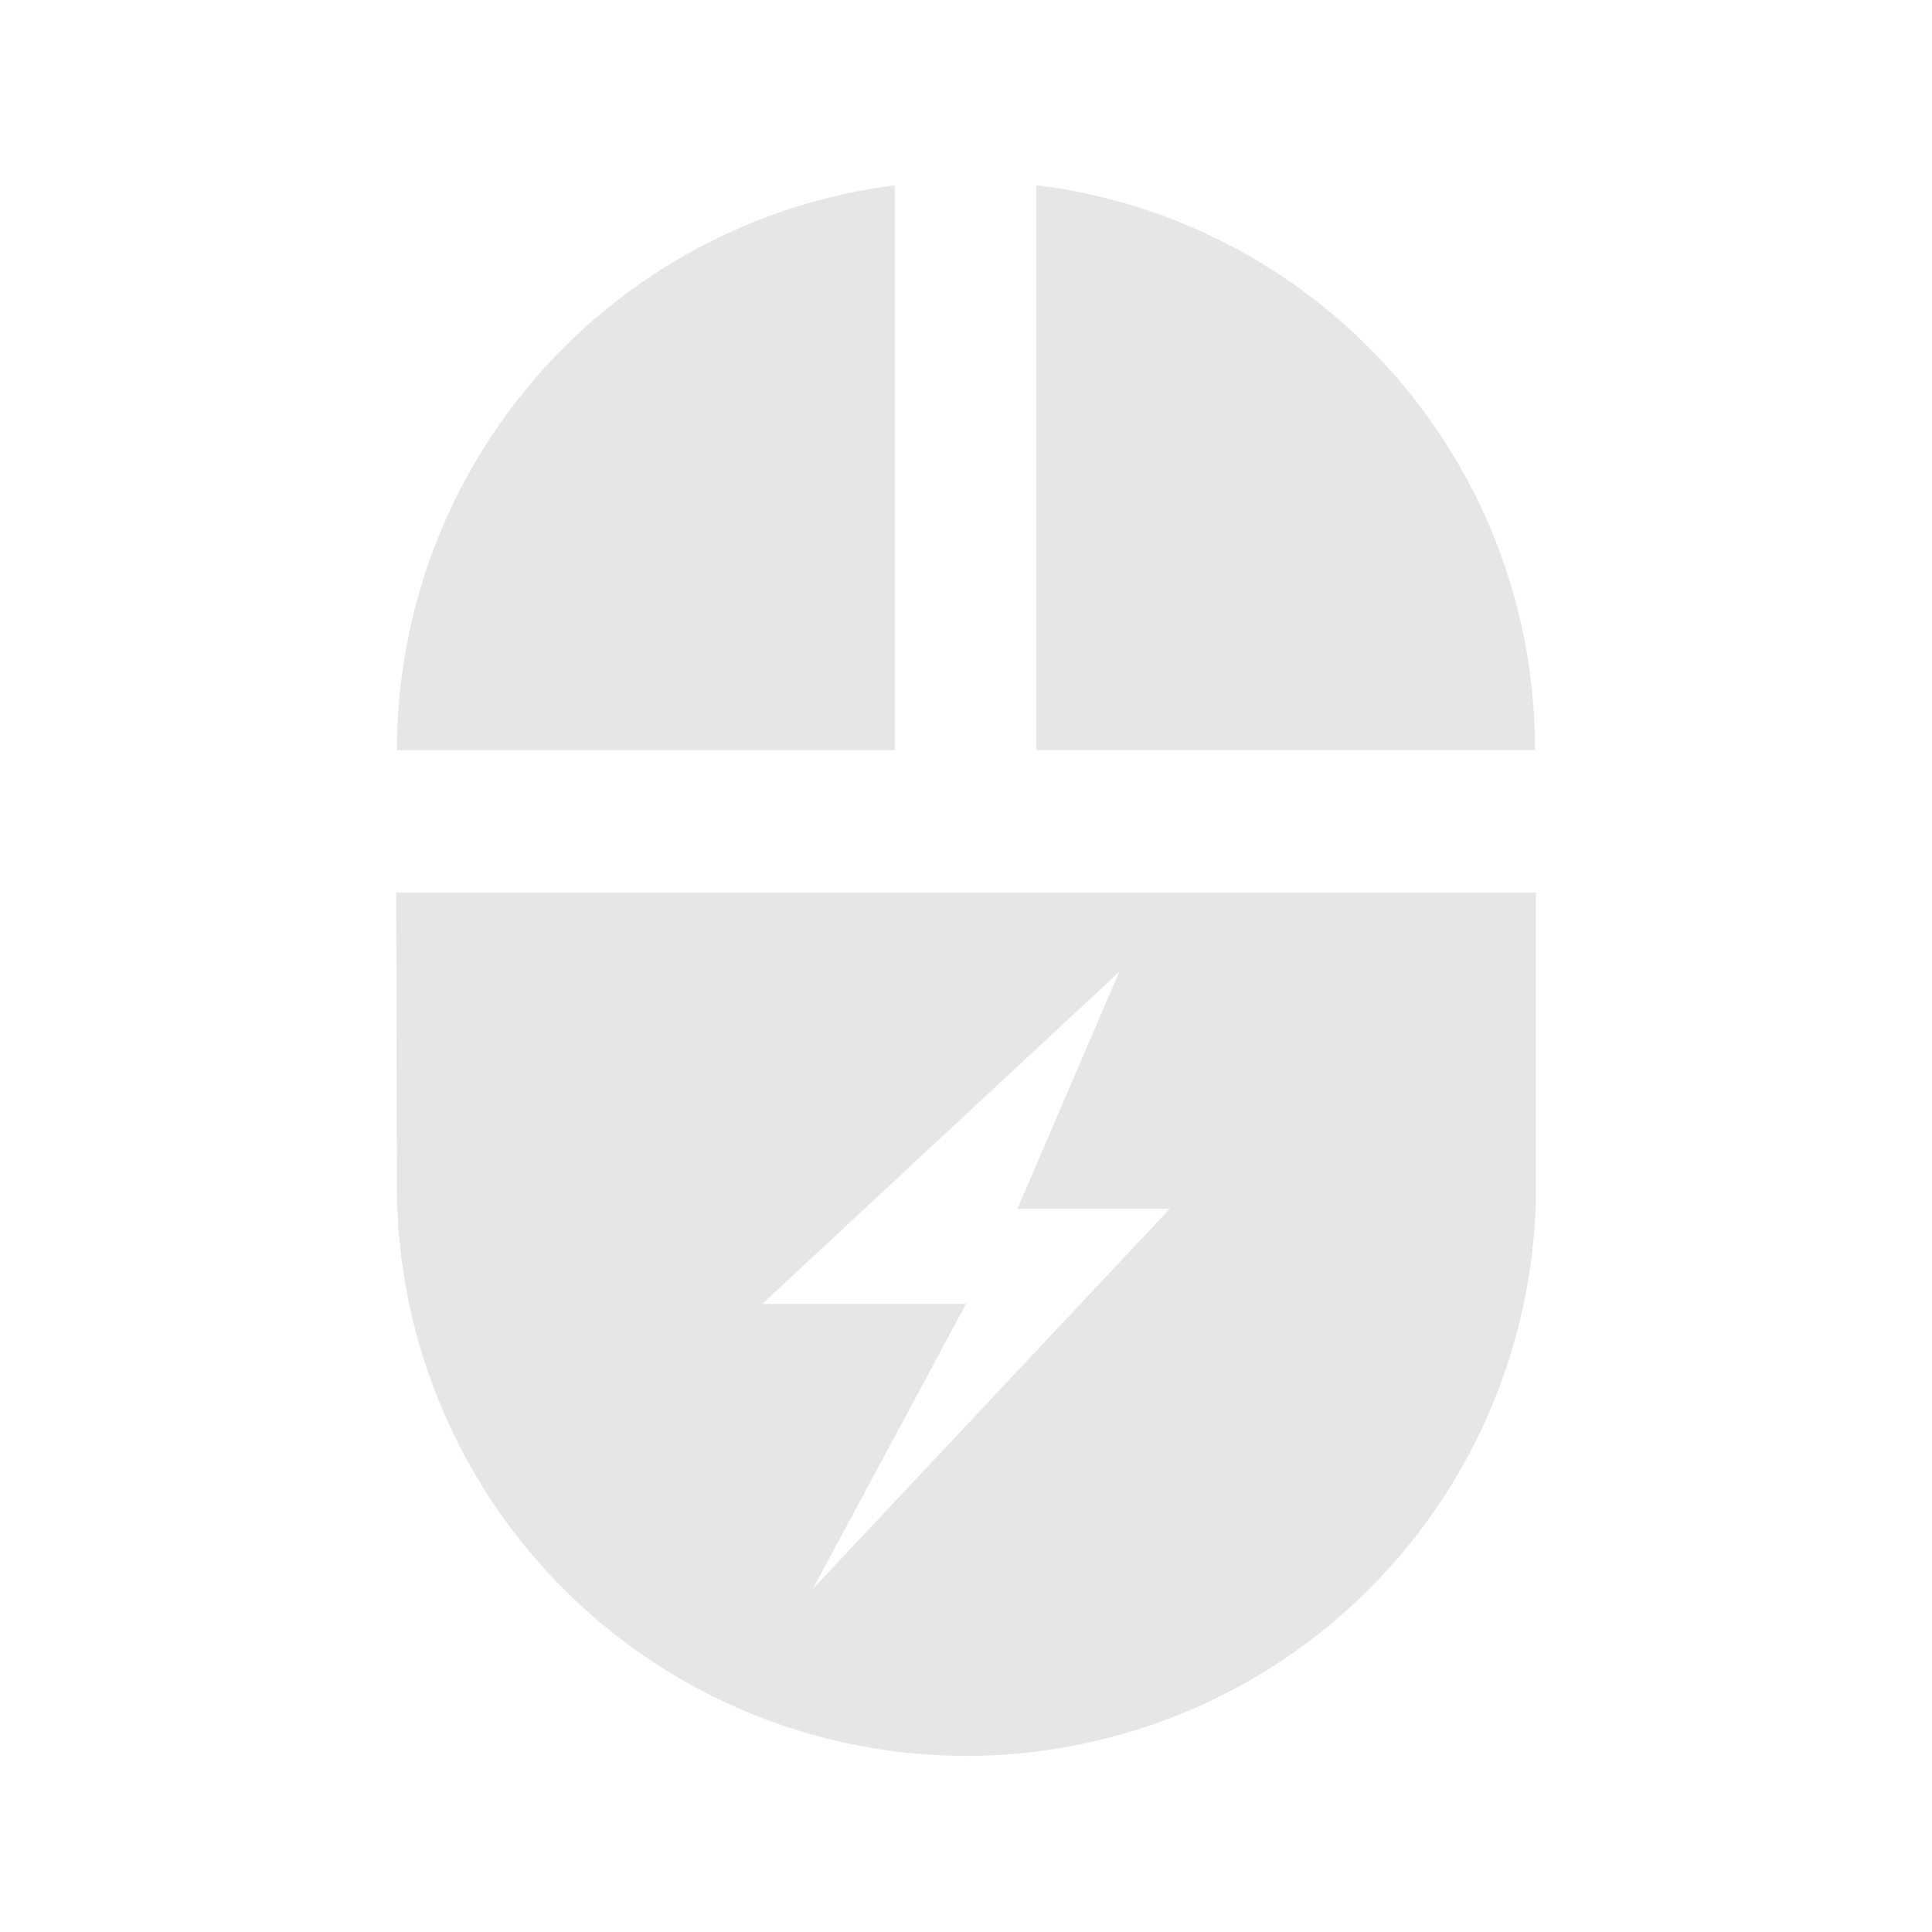 <?xml version="1.0" encoding="UTF-8" standalone="no"?>
<svg
   xmlns:dc="http://purl.org/dc/elements/1.1/"
   xmlns:cc="http://creativecommons.org/ns#"
   xmlns:rdf="http://www.w3.org/1999/02/22-rdf-syntax-ns#"
   xmlns:svg="http://www.w3.org/2000/svg"
   xmlns="http://www.w3.org/2000/svg"
   xmlns:sodipodi="http://sodipodi.sourceforge.net/DTD/sodipodi-0.dtd"
   xmlns:inkscape="http://www.inkscape.org/namespaces/inkscape"
   id="svg"
   width="32"
   height="32"
   version="1.1"
   sodipodi:docname="input.svg"
   inkscape:version="0.92.4 (5da689c313, 2019-01-14)">
  <defs
     id="defs466" />
  <sodipodi:namedview
     pagecolor="#ffffff"
     bordercolor="#666666"
     borderopacity="1"
     objecttolerance="10"
     gridtolerance="10"
     guidetolerance="10"
     inkscape:pageopacity="0"
     inkscape:pageshadow="2"
     inkscape:window-width="1366"
     inkscape:window-height="717"
     id="namedview464"
     showgrid="false"
     showguides="true"
     inkscape:guide-bbox="true"
     inkscape:zoom="1.015625"
     inkscape:cx="16"
     inkscape:cy="16"
     inkscape:window-x="0"
     inkscape:window-y="25"
     inkscape:window-maximized="1"
     inkscape:current-layer="svg">
    <sodipodi:guide
       position="10.998,53.958"
       orientation="1,0"
       id="guide1403"
       inkscape:locked="false" />
    <sodipodi:guide
       position="22.018,42.97"
       orientation="0,1"
       id="guide1405"
       inkscape:locked="false" />
    <sodipodi:guide
       position="0,54"
       orientation="1,0"
       id="guide2224"
       inkscape:locked="false" />
    <sodipodi:guide
       position="22,54"
       orientation="0,1"
       id="guide2226"
       inkscape:locked="false" />
    <sodipodi:guide
       position="22,32"
       orientation="1,0"
       id="guide2228"
       inkscape:locked="false" />
    <sodipodi:guide
       position="22,32"
       orientation="0,1"
       id="guide2230"
       inkscape:locked="false" />
  </sodipodi:namedview>
  <g
     id="input-keyboard"
     transform="translate(-64)">
    <rect
       style="opacity:0.001"
       width="32"
       height="32"
       x="0"
       y="0"
       id="rect72" />
    <path
       id="path839"
       d="M 4.355,5.81 A 2.9,2.9 0 0 0 1.454,8.722 l -0.009,14.557 c 0,1.609 1.3,2.911 2.909,2.911 h 23.289 a 2.911,2.911 0 0 0 2.911,-2.911 V 8.722 A 2.911,2.911 0 0 0 27.643,5.81 Z m 1.455,4.368 h 2.909 v 2.911 H 5.81 Z m 4.366,0 h 2.915 v 2.911 h -2.915 z m 4.368,0 h 2.911 v 2.911 h -2.911 z m 4.364,0 h 2.915 v 2.911 h -2.915 z m 4.368,0 h 2.915 v 2.911 H 23.276 Z M 5.81,14.543 h 2.909 v 2.915 H 5.81 Z m 4.366,0 h 2.915 v 2.915 h -2.915 z m 4.368,0 h 2.911 v 2.915 h -2.911 z m 4.364,0 h 2.915 v 2.915 h -2.915 z m 4.368,0 h 2.915 v 2.915 H 23.276 Z m -13.1,5.824 h 0.004 11.647 v 2.911 h -11.651 z"
       style="fill:#e6e6e6;fill-opacity:1;stroke-width:3.537"
       inkscape:connector-curvature="0" />
  </g>
  <g
     id="input-caps-on"
     transform="translate(-96)">
    <rect
       style="opacity:0.001"
       width="32"
       height="32"
       x="0"
       y="0"
       id="rect213" />
    <path
       inkscape:connector-curvature="0"
       id="path1470-5-6-2"
       d="M 4.35,5.807 A 2.901,2.901 0 0 0 1.449,8.719 l -0.01,14.562 c 0,1.61 1.3,2.912 2.91,2.912 H 27.646 A 2.912,2.912 0 0 0 30.561,23.281 V 8.719 A 2.912,2.912 0 0 0 27.646,5.807 Z m 1.457,4.369 h 2.908 v 2.914 H 5.807 Z m 4.365,0 h 2.918 v 2.914 h -2.918 z m 4.371,0 h 2.91 v 2.914 h -2.91 z m 4.365,0 h 2.916 v 2.914 h -2.916 z m 4.371,0 h 2.914 v 2.914 H 23.279 Z M 5.807,14.543 h 2.908 v 2.914 H 5.807 Z m 4.365,0 h 2.918 v 2.914 h -2.918 z m 4.371,0 h 2.91 v 2.914 h -2.91 z m 10.59,0.414 c 0.543,0 1.063,0.062 1.562,0.184 0.499,0.122 0.979,0.3 1.439,0.539 v 2.012 c -0.464,-0.317 -0.924,-0.548 -1.375,-0.695 -0.451,-0.148 -0.927,-0.223 -1.426,-0.223 -0.894,0 -1.597,0.286 -2.109,0.859 -0.512,0.573 -0.768,1.364 -0.768,2.371 0,1.003 0.255,1.79 0.768,2.363 0.512,0.573 1.215,0.859 2.109,0.859 0.499,0 0.974,-0.075 1.426,-0.223 0.451,-0.148 0.911,-0.378 1.375,-0.695 v 2.012 c -0.46,0.239 -0.94,0.418 -1.439,0.539 -0.499,0.122 -1.02,0.184 -1.562,0.184 -1.619,0 -2.901,-0.453 -3.848,-1.355 -0.946,-0.907 -1.42,-2.134 -1.42,-3.684 0,-1.554 0.474,-2.783 1.42,-3.686 0.946,-0.907 2.229,-1.361 3.848,-1.361 z m -14.961,5.41 h 0.004 7.277 v 2.914 h -7.281 z"
       style="fill:#e6e6e6;fill-opacity:1;stroke-width:3.538" />
  </g>
  <g
     id="input-num-on"
     transform="translate(-128)">
    <rect
       style="opacity:0.001"
       width="32"
       height="32"
       x="0"
       y="0"
       id="rect345" />
    <path
       inkscape:connector-curvature="0"
       id="path1470-5-5"
       d="M 4.35,5.807 A 2.901,2.901 0 0 0 1.449,8.719 l -0.01,14.562 c 0,1.61 1.3,2.912 2.91,2.912 H 27.646 A 2.912,2.912 0 0 0 30.561,23.281 V 8.719 A 2.912,2.912 0 0 0 27.646,5.807 Z m 1.457,4.369 h 2.908 v 2.914 H 5.807 Z m 4.365,0 h 2.918 v 2.914 h -2.918 z m 4.371,0 h 2.91 v 2.914 h -2.91 z m 4.365,0 h 2.916 v 2.914 h -2.916 z m 4.371,0 h 2.914 v 2.914 H 23.279 Z M 5.807,14.543 h 2.908 v 2.914 H 5.807 Z m 4.365,0 h 2.918 v 2.914 h -2.918 z m 4.371,0 h 2.91 v 2.914 h -2.91 z m 8.289,0.598 h 2.383 v 7.988 h 2.213 v 1.73 h -6.797 v -1.73 h 2.213 v -6.283 l -2.271,0.469 v -1.705 z m -12.66,5.227 h 0.004 7.277 v 2.914 h -7.281 z"
       style="fill:#e6e6e6;fill-opacity:1;stroke-width:3.538" />
  </g>
  <g
     id="input-keyboard-brightness"
     transform="translate(-160)">
    <rect
       style="opacity:0.001"
       width="32"
       height="32"
       x="0"
       y="0"
       id="rect17" />
    <path
       inkscape:connector-curvature="0"
       id="path1470-5-52"
       d="M 4.35,5.807 A 2.901,2.901 0 0 0 1.449,8.719 l -0.01,14.562 c 0,1.61 1.3,2.912 2.91,2.912 H 27.646 A 2.912,2.912 0 0 0 30.561,23.281 V 8.719 A 2.912,2.912 0 0 0 27.646,5.807 Z m 1.457,4.369 h 2.908 v 2.914 H 5.807 Z m 4.365,0 h 2.918 v 2.914 h -2.918 z m 4.371,0 h 2.91 v 2.914 h -2.91 z m 4.365,0 h 2.916 v 2.914 h -2.916 z m 4.371,0 h 2.914 v 2.914 H 23.279 Z M 5.807,14.543 h 2.908 v 2.914 H 5.807 Z m 4.365,0 h 2.918 v 2.914 h -2.918 z m 4.371,0 h 2.91 v 2.914 h -2.91 z m 9.455,0.178 c 0.558,0.549 1.099,1.113 1.668,1.652 h 1.961 v 1.961 c 0.54,0.566 1.105,1.109 1.654,1.666 -0.55,0.557 -1.114,1.1 -1.654,1.666 v 1.961 H 25.666 C 25.1,24.167 24.557,24.732 24,25.281 23.443,24.732 22.9,24.167 22.334,23.627 H 20.373 V 21.666 C 19.833,21.1 19.268,20.557 18.719,20 c 0.55,-0.557 1.114,-1.1 1.654,-1.666 v -1.961 h 1.961 c 0.566,-0.54 1.108,-1.103 1.664,-1.652 z M 24,16.736 c -1.803,0 -3.264,1.461 -3.264,3.264 0,1.803 1.461,3.264 3.264,3.264 1.803,0 3.264,-1.461 3.264,-3.264 0,-1.803 -1.461,-3.264 -3.264,-3.264 z m 0,1.088 v 4.352 c -1.202,0 -2.176,-0.974 -2.176,-2.176 0,-1.202 0.974,-2.176 2.176,-2.176 z m -13.828,2.543 h 0.004 7.277 v 2.914 h -7.281 z"
       style="fill:#e6e6e6;fill-opacity:1;stroke-width:3.538" />
  </g>
  <g
     id="input-keyboard-virtual-on"
     transform="translate(-192)">
    <rect
       style="opacity:0.001"
       width="32"
       height="32"
       x="0"
       y="0"
       id="rect407" />
    <path
       id="path1470-5-4"
       d="M 4.35,5.807 A 2.901,2.901 0 0 0 1.449,8.719 l -0.01,14.562 c 0,1.61 1.3,2.912 2.91,2.912 H 27.646 A 2.912,2.912 0 0 0 30.561,23.281 V 8.719 A 2.912,2.912 0 0 0 27.646,5.807 Z m 1.457,4.369 h 2.908 v 2.914 H 5.807 Z m 4.365,0 h 2.918 v 2.914 h -2.918 z m 4.371,0 h 2.91 v 2.914 h -2.91 z m 4.365,0 h 2.916 v 2.914 h -2.916 z m 4.371,0 h 2.914 v 2.914 H 23.279 Z M 5.807,14.543 h 2.908 v 2.914 H 5.807 Z m 4.365,0 h 2.918 v 2.914 h -2.918 z m 4.371,0 h 2.91 v 2.914 h -2.91 z m 8.604,0.123 c 0.842,0 0.842,0.667 0.84,1.334 0.003,0.222 0,0.579 0,1.18 0,0.877 -0.01,1.693 0.002,1.688 1.2e-4,0 0.012,-0.004 0.014,-0.004 C 24.04,18.386 24.194,18 24.832,18 c 0.84,0 0.84,0.667 0.838,1.334 0.001,0.08 6.6e-5,0.304 0,0.424 0,0.007 0.002,0.04 0.002,0.043 0.002,-0.002 0.004,-0.002 0.006,-0.004 0.009,-0.591 0.083,-1.131 0.836,-1.131 0.84,0 0.842,0.667 0.84,1.334 0.002,0.098 2.97e-4,0.362 0,0.523 6e-4,-0.016 0.003,-0.033 0.004,-0.049 0.009,-0.596 0.08,-1.141 0.838,-1.141 0.84,0 0.84,0.665 0.838,1.332 0.003,0.183 5.6e-4,0.546 0,0.975 5e-4,0.009 0.002,0.016 0.002,0.025 0.009,0.482 0.02,0.506 0,1.102 -0.047,0.512 -0.212,1.433 -0.377,2.039 -0.058,0.212 -0.086,0.276 -0.16,0.363 -0.053,0.062 -0.128,0.12 -0.18,0.137 -0.113,0.037 -5.744,0.035 -5.854,-0.002 -0.179,-0.06 -1.214,-0.661 -2.256,-2.281 -0.563,-0.875 -1.052,-1.629 -1.088,-1.678 -0.036,-0.049 -0.089,-0.152 -0.119,-0.229 -0.047,-0.121 -0.053,-0.165 -0.045,-0.348 0.011,-0.24 0.059,-0.372 0.186,-0.521 0.184,-0.216 0.503,-0.291 0.729,-0.172 0.054,0.029 0.309,0.252 0.566,0.494 0.393,0.37 1.274,0.648 1.855,0.721 0.02,-0.087 0.022,-0.722 0.012,-2.75 -0.007,-1.268 -0.008,-2.129 -0.002,-2.541 0.002,-0.667 0.002,-1.334 0.844,-1.334 z m -12.975,5.701 h 0.004 7.277 v 2.914 h -7.281 z"
       style="fill:#e6e6e6;fill-opacity:1;stroke-width:3.538"
       inkscape:connector-curvature="0" />
  </g>
  <g
     id="input-keyboard-virtual-off"
     transform="translate(-224)">
    <rect
       style="opacity:0.001"
       width="32"
       height="32"
       x="0"
       y="0"
       id="rect428" />
    <path
       id="path1470-5-8"
       d="M 4.35,5.807 A 2.901,2.901 0 0 0 1.449,8.719 l -0.01,14.562 c 0,1.61 1.3,2.912 2.91,2.912 H 27.646 A 2.912,2.912 0 0 0 30.561,23.281 V 8.719 A 2.912,2.912 0 0 0 27.646,5.807 Z m 1.457,4.369 h 2.908 v 2.914 H 5.807 Z m 4.365,0 h 2.918 v 2.914 h -2.918 z m 4.371,0 h 2.91 v 2.914 h -2.91 z m 4.365,0 h 2.916 v 2.914 h -2.916 z m 4.371,0 h 2.914 v 2.914 H 23.279 Z M 5.807,14.543 h 2.908 v 2.914 H 5.807 Z m 4.365,0 h 2.918 v 2.914 h -2.918 z m 4.371,0 h 2.91 v 2.914 H 14.543 Z M 20.273,14.934 24,18.66 27.719,14.934 29.066,16.273 25.34,20 29.066,23.719 27.727,25.066 24,21.34 20.281,25.066 18.934,23.727 22.66,20 18.934,16.281 Z m -10.102,5.434 h 0.004 7.277 v 2.914 h -7.281 z"
       style="fill:#e6e6e6;fill-opacity:1;stroke-width:3.538"
       inkscape:connector-curvature="0" />
  </g>
  <g
     id="input-keyboard-battery"
     transform="translate(-32)">
    <rect
       style="opacity:0.001"
       width="32"
       height="32"
       x="0"
       y="0"
       id="rect121" />
    <path
       inkscape:connector-curvature="0"
       id="path1470-5-54"
       d="M 4.35,5.807 A 2.901,2.901 0 0 0 1.449,8.719 L 1.439,23.281 c 0,1.61 1.3,2.912 2.91,2.912 H 27.647 A 2.912,2.912 0 0 0 30.561,23.281 V 8.719 A 2.912,2.912 0 0 0 27.647,5.807 Z m 1.457,4.369 h 2.908 v 2.914 H 5.807 Z m 4.365,0 h 2.918 v 2.914 h -2.918 z m 4.371,0 h 2.91 v 2.914 h -2.91 z m 4.365,0 h 2.916 v 2.914 H 18.908 Z m 4.371,0 h 2.914 v 2.914 h -2.914 z m 3.65,3.74 -1.947,4.533 h 2.912 l -6.824,7.266 2.93,-5.449 H 20.105 Z M 5.807,14.543 h 2.908 v 2.914 H 5.807 Z m 4.365,0 h 2.918 v 2.914 h -2.918 z m 4.371,0 h 2.91 v 2.914 h -2.91 z m -4.371,5.824 h 0.004 7.277 v 2.914 h -7.281 z"
       style="fill:#e6e6e6;fill-opacity:1;stroke-width:3.538" />
  </g>
  <g
     id="input-mouse-battery">
    <rect
       style="opacity:0.001"
       width="32"
       height="32"
       x="0"
       y="0"
       id="rect176" />
    <path
       inkscape:connector-curvature="0"
       id="path2"
       d="M 14.82,3.07 A 9.433,9.433 0 0 0 6.575,12.425 H 14.82 Z m 2.346,0 v 9.354 h 8.259 c 0,-4.821 -3.595,-8.781 -8.246,-9.354 z M 6.561,14.782 l 0.014,4.73 a 9.433,9.433 0 1 0 18.864,0 v -4.73 z m 11.978,1.313 -1.687,3.927 h 2.523 l -5.913,6.296 2.539,-4.722 h -3.375 z"
       style="fill:#e6e6e6;fill-opacity:1;stroke-width:1.303" />
  </g>
  <g
     id="22-22-input-caps-on"
     inkscape:label="#22-22-input-caps-on"
     transform="translate(-44)">
    <rect
       style="opacity:0.001;stroke-width:0.688"
       width="22"
       height="22"
       x="0.016"
       y="-22.06"
       id="rect213-3" />
    <path
       inkscape:connector-curvature="0"
       id="path1470-5-6-2-2"
       d="m 3.807,-17.368 a 1.795,1.795 0 0 0 -1.795,1.802 l -0.006,9.012 c 0,0.996 0.805,1.802 1.801,1.802 H 18.223 a 1.802,1.802 0 0 0 1.803,-1.802 v -9.012 a 1.802,1.802 0 0 0 -1.803,-1.802 z m 0.902,2.704 h 1.8 v 1.803 h -1.8 z m 2.701,0 h 1.806 v 1.803 H 7.41 Z m 2.705,0 h 1.801 v 1.803 h -1.801 z m 2.701,0 h 1.804 v 1.803 h -1.804 z m 2.705,0 h 1.803 v 1.803 h -1.803 z m -10.812,2.703 h 1.8 v 1.803 h -1.8 z m 2.701,0 h 1.806 v 1.803 H 7.41 Z m 2.705,0 h 1.801 v 1.803 h -1.801 z m 6.553,0.256 c 0.336,0 0.658,0.038 0.967,0.114 0.309,0.075 0.606,0.186 0.891,0.334 v 1.245 c -0.287,-0.196 -0.572,-0.339 -0.851,-0.43 -0.279,-0.091 -0.573,-0.138 -0.882,-0.138 -0.553,0 -0.988,0.177 -1.305,0.532 -0.317,0.355 -0.475,0.844 -0.475,1.467 0,0.62 0.158,1.108 0.475,1.462 0.317,0.355 0.752,0.532 1.305,0.532 0.309,0 0.603,-0.046 0.882,-0.138 0.279,-0.091 0.563,-0.234 0.851,-0.43 v 1.245 c -0.285,0.148 -0.582,0.258 -0.891,0.334 -0.309,0.075 -0.631,0.114 -0.967,0.114 -1.002,0 -1.795,-0.28 -2.381,-0.839 -0.586,-0.561 -0.879,-1.321 -0.879,-2.279 0,-0.962 0.293,-1.722 0.879,-2.281 0.586,-0.561 1.379,-0.842 2.381,-0.842 z m -9.258,3.348 h 0.002 4.503 v 1.803 H 7.41 Z"
       style="fill:#e6e6e6;fill-opacity:1;stroke-width:2.189" />
  </g>
  <g
     id="22-22-input-keyboard"
     transform="translate(-22)">
    <rect
       style="opacity:0.001;stroke-width:0.688"
       width="22"
       height="22"
       x="0"
       y="-22"
       id="rect72-6" />
    <path
       id="path839-2"
       d="m 3.794,-17.305 a 1.794,1.794 0 0 0 -1.795,1.801 l -0.006,9.007 c 0,0.996 0.805,1.801 1.8,1.801 H 18.205 a 1.801,1.801 0 0 0 1.801,-1.801 v -9.007 a 1.801,1.801 0 0 0 -1.801,-1.801 z m 0.9,2.703 h 1.8 v 1.801 H 4.694 Z m 2.702,0 H 9.2 v 1.801 H 7.396 Z m 2.703,0 h 1.801 v 1.801 H 10.099 Z m 2.701,0 h 1.804 v 1.801 h -1.804 z m 2.703,0 h 1.804 v 1.801 h -1.804 z m -10.808,2.701 h 1.8 v 1.804 H 4.694 Z m 2.702,0 H 9.2 v 1.804 H 7.396 Z m 2.703,0 h 1.801 v 1.804 H 10.099 Z m 2.701,0 h 1.804 v 1.804 h -1.804 z m 2.703,0 h 1.804 v 1.804 h -1.804 z m -8.106,3.604 h 0.002 7.207 v 1.801 H 7.396 Z"
       style="fill:#e6e6e6;fill-opacity:1;stroke-width:2.188"
       inkscape:connector-curvature="0" />
  </g>
  <g
     id="22-22-input-num-on"
     transform="translate(-66)">
    <rect
       style="opacity:0.001;stroke-width:0.688"
       width="22"
       height="22"
       x="0"
       y="-22"
       id="rect345-4" />
    <path
       inkscape:connector-curvature="0"
       id="path1470-5-5-7"
       d="m 3.79,-17.308 a 1.795,1.795 0 0 0 -1.795,1.802 l -0.006,9.012 c 0,0.996 0.805,1.802 1.801,1.802 H 18.207 a 1.802,1.802 0 0 0 1.803,-1.802 v -9.012 a 1.802,1.802 0 0 0 -1.803,-1.802 z m 0.902,2.704 h 1.8 v 1.803 h -1.8 z m 2.701,0 h 1.806 v 1.803 H 7.393 Z m 2.705,0 h 1.801 v 1.803 h -1.801 z m 2.701,0 h 1.804 v 1.803 h -1.804 z m 2.705,0 h 1.803 v 1.803 h -1.803 z m -10.812,2.703 h 1.8 v 1.803 h -1.8 z m 2.701,0 h 1.806 v 1.803 H 7.393 Z m 2.705,0 h 1.801 v 1.803 h -1.801 z m 5.129,0.37 h 1.475 v 4.943 h 1.369 v 1.071 h -4.206 v -1.071 h 1.369 v -3.888 l -1.406,0.29 v -1.055 z m -7.834,3.234 h 0.002 4.503 v 1.803 H 7.393 Z"
       style="fill:#e6e6e6;fill-opacity:1;stroke-width:2.189" />
  </g>
  <g
     id="22-22-input-keyboard-brightness"
     inkscape:label="#22-22-input-keyboard-brightness"
     transform="translate(-88)">
    <rect
       style="opacity:0.001;stroke-width:0.688"
       width="22"
       height="22"
       x="0"
       y="-22"
       id="rect17-4" />
    <path
       inkscape:connector-curvature="0"
       id="path1470-5-52-9"
       d="m 3.79,-17.308 a 1.795,1.795 0 0 0 -1.795,1.802 l -0.006,9.012 c 0,0.996 0.805,1.802 1.801,1.802 H 18.207 a 1.802,1.802 0 0 0 1.803,-1.802 v -9.012 a 1.802,1.802 0 0 0 -1.803,-1.802 z m 0.902,2.704 h 1.8 v 1.803 h -1.8 z m 2.701,0 h 1.806 v 1.803 H 7.393 Z m 2.705,0 h 1.801 v 1.803 h -1.801 z m 2.701,0 h 1.804 v 1.803 h -1.804 z m 2.705,0 h 1.803 v 1.803 h -1.803 z m -10.812,2.703 h 1.8 v 1.803 h -1.8 z m 2.701,0 h 1.806 v 1.803 H 7.393 Z m 2.705,0 h 1.801 v 1.803 h -1.801 z m 5.851,0.11 c 0.345,0.34 0.68,0.689 1.032,1.023 h 1.213 v 1.213 c 0.334,0.35 0.684,0.686 1.024,1.031 -0.34,0.345 -0.69,0.681 -1.024,1.031 v 1.213 h -1.213 c -0.35,0.334 -0.686,0.684 -1.031,1.024 -0.345,-0.34 -0.681,-0.69 -1.031,-1.024 h -1.213 v -1.213 c -0.334,-0.35 -0.684,-0.686 -1.024,-1.031 0.34,-0.345 0.69,-0.681 1.024,-1.031 V -10.769 h 1.213 c 0.35,-0.334 0.685,-0.683 1.03,-1.023 z m 0.001,1.247 c -1.116,0 -2.02,0.904 -2.02,2.02 0,1.116 0.904,2.02 2.02,2.02 1.116,0 2.02,-0.904 2.02,-2.02 0,-1.116 -0.904,-2.02 -2.02,-2.02 z m 0,0.673 v 2.693 c -0.744,0 -1.346,-0.603 -1.346,-1.346 0,-0.744 0.603,-1.346 1.346,-1.346 z m -8.557,1.574 h 0.002 4.503 v 1.803 H 7.393 Z"
       style="fill:#e6e6e6;fill-opacity:1;stroke-width:2.189" />
  </g>
  <g
     id="22-22-input-keyboard-virtual-on"
     transform="translate(-110)">
    <rect
       style="opacity:0.001;stroke-width:0.688"
       width="22"
       height="22"
       x="0"
       y="-22"
       id="rect407-5" />
    <path
       id="path1470-5-4-4"
       d="m 3.79,-17.308 a 1.795,1.795 0 0 0 -1.795,1.802 l -0.006,9.012 c 0,0.996 0.805,1.802 1.801,1.802 H 18.207 a 1.802,1.802 0 0 0 1.803,-1.802 v -9.012 a 1.802,1.802 0 0 0 -1.803,-1.802 z m 0.902,2.704 h 1.8 v 1.803 h -1.8 z m 2.701,0 h 1.806 v 1.803 H 7.393 Z m 2.705,0 h 1.801 v 1.803 h -1.801 z m 2.701,0 h 1.804 v 1.803 h -1.804 z m 2.705,0 h 1.803 v 1.803 h -1.803 z m -10.812,2.703 h 1.8 v 1.803 h -1.8 z m 2.701,0 h 1.806 v 1.803 H 7.393 Z m 2.705,0 h 1.801 v 1.803 h -1.801 z m 5.324,0.076 c 0.521,0 0.521,0.413 0.52,0.825 0.002,0.137 0,0.358 0,0.73 0,0.543 -0.006,1.047 0.001,1.044 7.5e-5,0 0.008,-0.002 0.009,-0.002 0.023,-0.295 0.119,-0.534 0.514,-0.534 0.52,0 0.52,0.413 0.519,0.825 7.43e-4,0.049 4.1e-5,0.188 0,0.262 0,0.004 0.001,0.024 0.001,0.027 0.001,-9.271e-4 0.002,-0.001 0.004,-0.002 0.006,-0.366 0.051,-0.7 0.517,-0.7 0.52,0 0.521,0.413 0.52,0.825 0.001,0.061 1.84e-4,0.224 0,0.324 3.71e-4,-0.01 0.002,-0.02 0.002,-0.03 0.005,-0.369 0.05,-0.706 0.519,-0.706 0.52,0 0.52,0.412 0.519,0.824 0.002,0.113 3.46e-4,0.338 0,0.603 3.09e-4,0.006 0.001,0.01 0.001,0.016 0.006,0.299 0.013,0.313 0,0.682 -0.029,0.317 -0.131,0.887 -0.233,1.262 -0.036,0.131 -0.053,0.171 -0.099,0.225 -0.033,0.039 -0.079,0.074 -0.111,0.085 -0.07,0.023 -3.555,0.022 -3.622,-0.001 -0.111,-0.037 -0.751,-0.409 -1.396,-1.412 -0.348,-0.541 -0.651,-1.008 -0.673,-1.038 -0.022,-0.03 -0.055,-0.094 -0.074,-0.141 -0.029,-0.075 -0.033,-0.102 -0.028,-0.215 0.007,-0.148 0.036,-0.23 0.115,-0.323 0.114,-0.134 0.311,-0.18 0.451,-0.106 0.034,0.018 0.191,0.156 0.351,0.306 0.243,0.229 0.788,0.401 1.148,0.446 0.013,-0.054 0.014,-0.447 0.007,-1.702 -0.004,-0.785 -0.005,-1.318 -0.001,-1.572 0.001,-0.413 0.001,-0.825 0.522,-0.825 z m -8.029,3.528 h 0.002 4.503 v 1.803 H 7.393 Z"
       style="fill:#e6e6e6;fill-opacity:1;stroke-width:2.189"
       inkscape:connector-curvature="0" />
  </g>
  <g
     id="22-22-input-keyboard-virtual-off"
     transform="translate(44)">
    <rect
       style="opacity:0.001;stroke-width:0.688"
       width="22"
       height="22"
       x="0"
       y="-22"
       id="rect428-4" />
    <path
       id="path1470-5-8-2"
       d="m 3.79,-17.308 a 1.795,1.795 0 0 0 -1.795,1.802 l -0.006,9.012 c 0,0.996 0.805,1.802 1.801,1.802 H 18.207 a 1.802,1.802 0 0 0 1.803,-1.802 v -9.012 a 1.802,1.802 0 0 0 -1.803,-1.802 z m 0.902,2.704 h 1.8 v 1.803 h -1.8 z m 2.701,0 h 1.806 v 1.803 H 7.393 Z m 2.705,0 h 1.801 v 1.803 h -1.801 z m 2.701,0 h 1.804 v 1.803 h -1.804 z m 2.705,0 h 1.803 v 1.803 h -1.803 z m -10.812,2.703 h 1.8 v 1.803 h -1.8 z m 2.701,0 h 1.806 v 1.803 H 7.393 Z m 2.705,0 h 1.801 v 1.803 h -1.801 z m 3.546,0.242 2.306,2.306 2.301,-2.306 0.834,0.829 -2.306,2.306 2.306,2.301 -0.829,0.834 -2.306,-2.306 -2.301,2.306 -0.834,-0.829 2.306,-2.306 -2.306,-2.301 z m -6.251,3.362 h 0.002 4.503 v 1.803 H 7.393 Z"
       style="fill:#e6e6e6;fill-opacity:1;stroke-width:2.189"
       inkscape:connector-curvature="0" />
  </g>
  <g
     id="22-22-input-keyboard-battery"
     transform="translate(22)">
    <rect
       style="opacity:0.001;stroke-width:0.688"
       width="22"
       height="22"
       x="0"
       y="-22"
       id="rect121-1" />
    <path
       inkscape:connector-curvature="0"
       id="path1470-5-54-6"
       d="m 3.79,-17.308 a 1.795,1.795 0 0 0 -1.795,1.802 l -0.006,9.012 c 0,0.996 0.805,1.802 1.801,1.802 H 18.207 a 1.802,1.802 0 0 0 1.803,-1.802 v -9.012 a 1.802,1.802 0 0 0 -1.803,-1.802 z m 0.902,2.704 h 1.8 v 1.803 h -1.8 z m 2.701,0 h 1.806 v 1.803 H 7.393 Z m 2.705,0 h 1.801 v 1.803 h -1.801 z m 2.701,0 h 1.804 v 1.803 h -1.804 z m 2.705,0 h 1.803 v 1.803 h -1.803 z m 2.259,2.315 -1.205,2.805 H 18.361 l -4.223,4.496 1.813,-3.372 h -2.41 z m -13.071,0.388 h 1.8 v 1.803 h -1.8 z m 2.701,0 h 1.806 v 1.803 H 7.393 Z m 2.705,0 h 1.801 v 1.803 h -1.801 z m -2.705,3.604 h 0.002 4.503 V -6.494 H 7.393 Z"
       style="fill:#e6e6e6;fill-opacity:1;stroke-width:2.189" />
  </g>
  <g
     id="22-22-input-mouse-battery">
    <rect
       style="opacity:0.001;stroke-width:0.688"
       width="22"
       height="22"
       x="0"
       y="-22"
       id="rect176-3" />
    <path
       inkscape:connector-curvature="0"
       id="path2-7"
       d="m 10.28,-18.889 a 5.759,5.759 0 0 0 -5.034,5.711 h 5.034 z m 1.432,0 v 5.711 h 5.042 c 0,-2.943 -2.194,-5.361 -5.034,-5.711 z m -6.474,7.15 0.008,2.888 a 5.759,5.759 0 1 0 11.516,0 v -2.888 z m 7.312,0.802 -1.03,2.397 h 1.541 L 9.45,-4.697 11,-7.579 H 8.94 Z"
       style="fill:#e6e6e6;fill-opacity:1;stroke-width:0.795" />
  </g>
  <g
     id="input-touchpad-on"
     transform="translate(64)">
    <rect
       style="opacity:0.001"
       width="32"
       height="32"
       x="0"
       y="-1e-06"
       id="rect268" />
    <path
       inkscape:connector-curvature="0"
       id="path2518-1"
       d="M 5.446,3.943 A 1.526,1.727 0 0 0 3.916,5.675 V 17.263 l 24.162,0.063 V 5.675 A 1.526,1.727 0 0 0 26.549,3.943 H 5.449 Z M 3.916,18.311 v 8.013 c 0,0.96 0.684,1.733 1.53,1.733 H 26.552 a 1.526,1.727 0 0 0 1.53,-1.733 V 18.368 L 3.92,18.311 Z m 2.451,2.307 h 7.903 c 0.625,0 1.127,0.494 1.127,1.108 v 3.326 c 0,0.614 -0.502,1.108 -1.127,1.108 H 6.367 c -0.625,0 -1.129,-0.494 -1.129,-1.108 v -3.326 c 0,-0.614 0.504,-1.108 1.129,-1.108 z m 11.362,0 h 7.903 c 0.625,0 1.129,0.494 1.129,1.108 v 3.326 c 0,0.614 -0.504,1.108 -1.129,1.108 h -7.903 c -0.625,0 -1.127,-0.494 -1.127,-1.108 v -3.326 c 0,-0.614 0.502,-1.108 1.127,-1.108 z"
       style="fill:#e6e6e6;fill-opacity:1;stroke-width:3.369" />
  </g>
  <g
     id="input-touchpad-off"
     transform="translate(32)">
    <rect
       style="opacity:0.001"
       width="32"
       height="32"
       x="0"
       y="-1e-06"
       id="rect268-0" />
    <path
       id="path2518-1-1"
       d="M 5.445,3.943 A 1.526,1.727 0 0 0 3.916,5.676 V 17.262 l 24.162,0.064 V 5.676 A 1.526,1.727 0 0 0 26.549,3.943 H 5.449 Z M 12.273,5.826 16,9.553 l 3.719,-3.727 1.348,1.34 -3.727,3.727 3.727,3.719 -1.34,1.348 L 16,12.232 12.281,15.959 10.934,14.619 14.66,10.893 10.934,7.174 Z M 3.916,18.311 v 8.014 c 0,0.96 0.684,1.732 1.529,1.732 H 26.553 a 1.526,1.727 0 0 0 1.529,-1.732 V 18.369 L 3.92,18.311 Z m 2.451,2.307 h 7.902 c 0.625,0 1.127,0.493 1.127,1.107 v 3.326 c 0,0.614 -0.502,1.109 -1.127,1.109 H 6.367 c -0.625,0 -1.129,-0.495 -1.129,-1.109 v -3.326 c 0,-0.614 0.504,-1.107 1.129,-1.107 z m 11.363,0 h 7.902 c 0.625,0 1.129,0.493 1.129,1.107 v 3.326 c 0,0.614 -0.504,1.109 -1.129,1.109 h -7.902 c -0.625,0 -1.129,-0.495 -1.129,-1.109 v -3.326 c 0,-0.614 0.504,-1.107 1.129,-1.107 z"
       style="fill:#e6e6e6;fill-opacity:1;stroke-width:3.369"
       inkscape:connector-curvature="0" />
  </g>
  <g
     id="22-22-input-touchpad-on"
     transform="translate(0,-44)">
    <path
       inkscape:connector-curvature="0"
       style="opacity:0.001"
       d="m 0,-22 h 22 c 0,0 0,0 0,0 V 0 c 0,0 0,0 0,0 H 0 c 0,0 0,0 0,0 v -22 c 0,0 0,0 0,0 z"
       id="path336" />
    <path
       inkscape:connector-curvature="0"
       style="fill:#e6e6e6;fill-opacity:1;stroke-width:0.889"
       d="M 4.066,-18.111 C 2.999,-18.111 3,-17.017 3,-17.017 v 12.035 c 0,0 -6.933e-4,1.094 1.066,1.094 H 17.934 c 0,0 1.066,2.667e-4 1.066,-1.094 v -12.035 c 0,-1.094 -1.066,-1.094 -1.066,-1.094 z m 11.378,1.778 h 1.778 v 0.889 h -1.778 z m 0,1.778 h 1.778 v 0.889 h -1.778 z m 0,1.778 h 1.778 v 0.889 h -1.778 z m 0,1.778 h 1.778 v 0.889 H 15.444 Z M 4.778,-8.333 h 5.333 v 2.667 H 4.778 Z m 7.111,0 h 5.333 v 2.667 h -5.333 z"
       id="path338" />
  </g>
  <g
     id="22-22-input-touchpad-off"
     transform="translate(0,-22)">
    <path
       inkscape:connector-curvature="0"
       style="opacity:0.001"
       d="m 0,-22 h 22 c 0,0 0,0 0,0 V 0 c 0,0 0,0 0,0 H 0 c 0,0 0,0 0,0 v -22 c 0,0 0,0 0,0 z"
       id="path336-2" />
    <path
       id="path338-2"
       d="M 4.066,-18.111 C 3,-18.111 3,-17.018 3,-17.018 v 12.035 c 0,0 -2.603e-4,1.094 1.066,1.094 H 17.934 c 0,0 1.066,2.678e-4 1.066,-1.094 V -17.018 c 0,-1.094 -1.066,-1.094 -1.066,-1.094 z m 0.889,0.871 2.307,2.305 2.301,-2.305 0.834,0.828 -2.307,2.307 2.307,2.301 -0.828,0.834 -2.307,-2.307 -2.301,2.307 -0.834,-0.828 2.305,-2.307 -2.305,-2.301 z m 10.49,0.906 h 1.777 v 0.889 h -1.777 z m 0,1.779 h 1.777 v 0.889 h -1.777 z m 0,1.777 h 1.777 v 0.889 h -1.777 z m 0,1.777 h 1.777 v 0.889 H 15.445 Z M 4.777,-8.334 h 5.334 v 2.668 H 4.777 Z m 7.111,0 h 5.334 v 2.668 h -5.334 z"
       style="fill:#e6e6e6;fill-opacity:1;stroke-width:0.889"
       inkscape:connector-curvature="0" />
  </g>
</svg>
